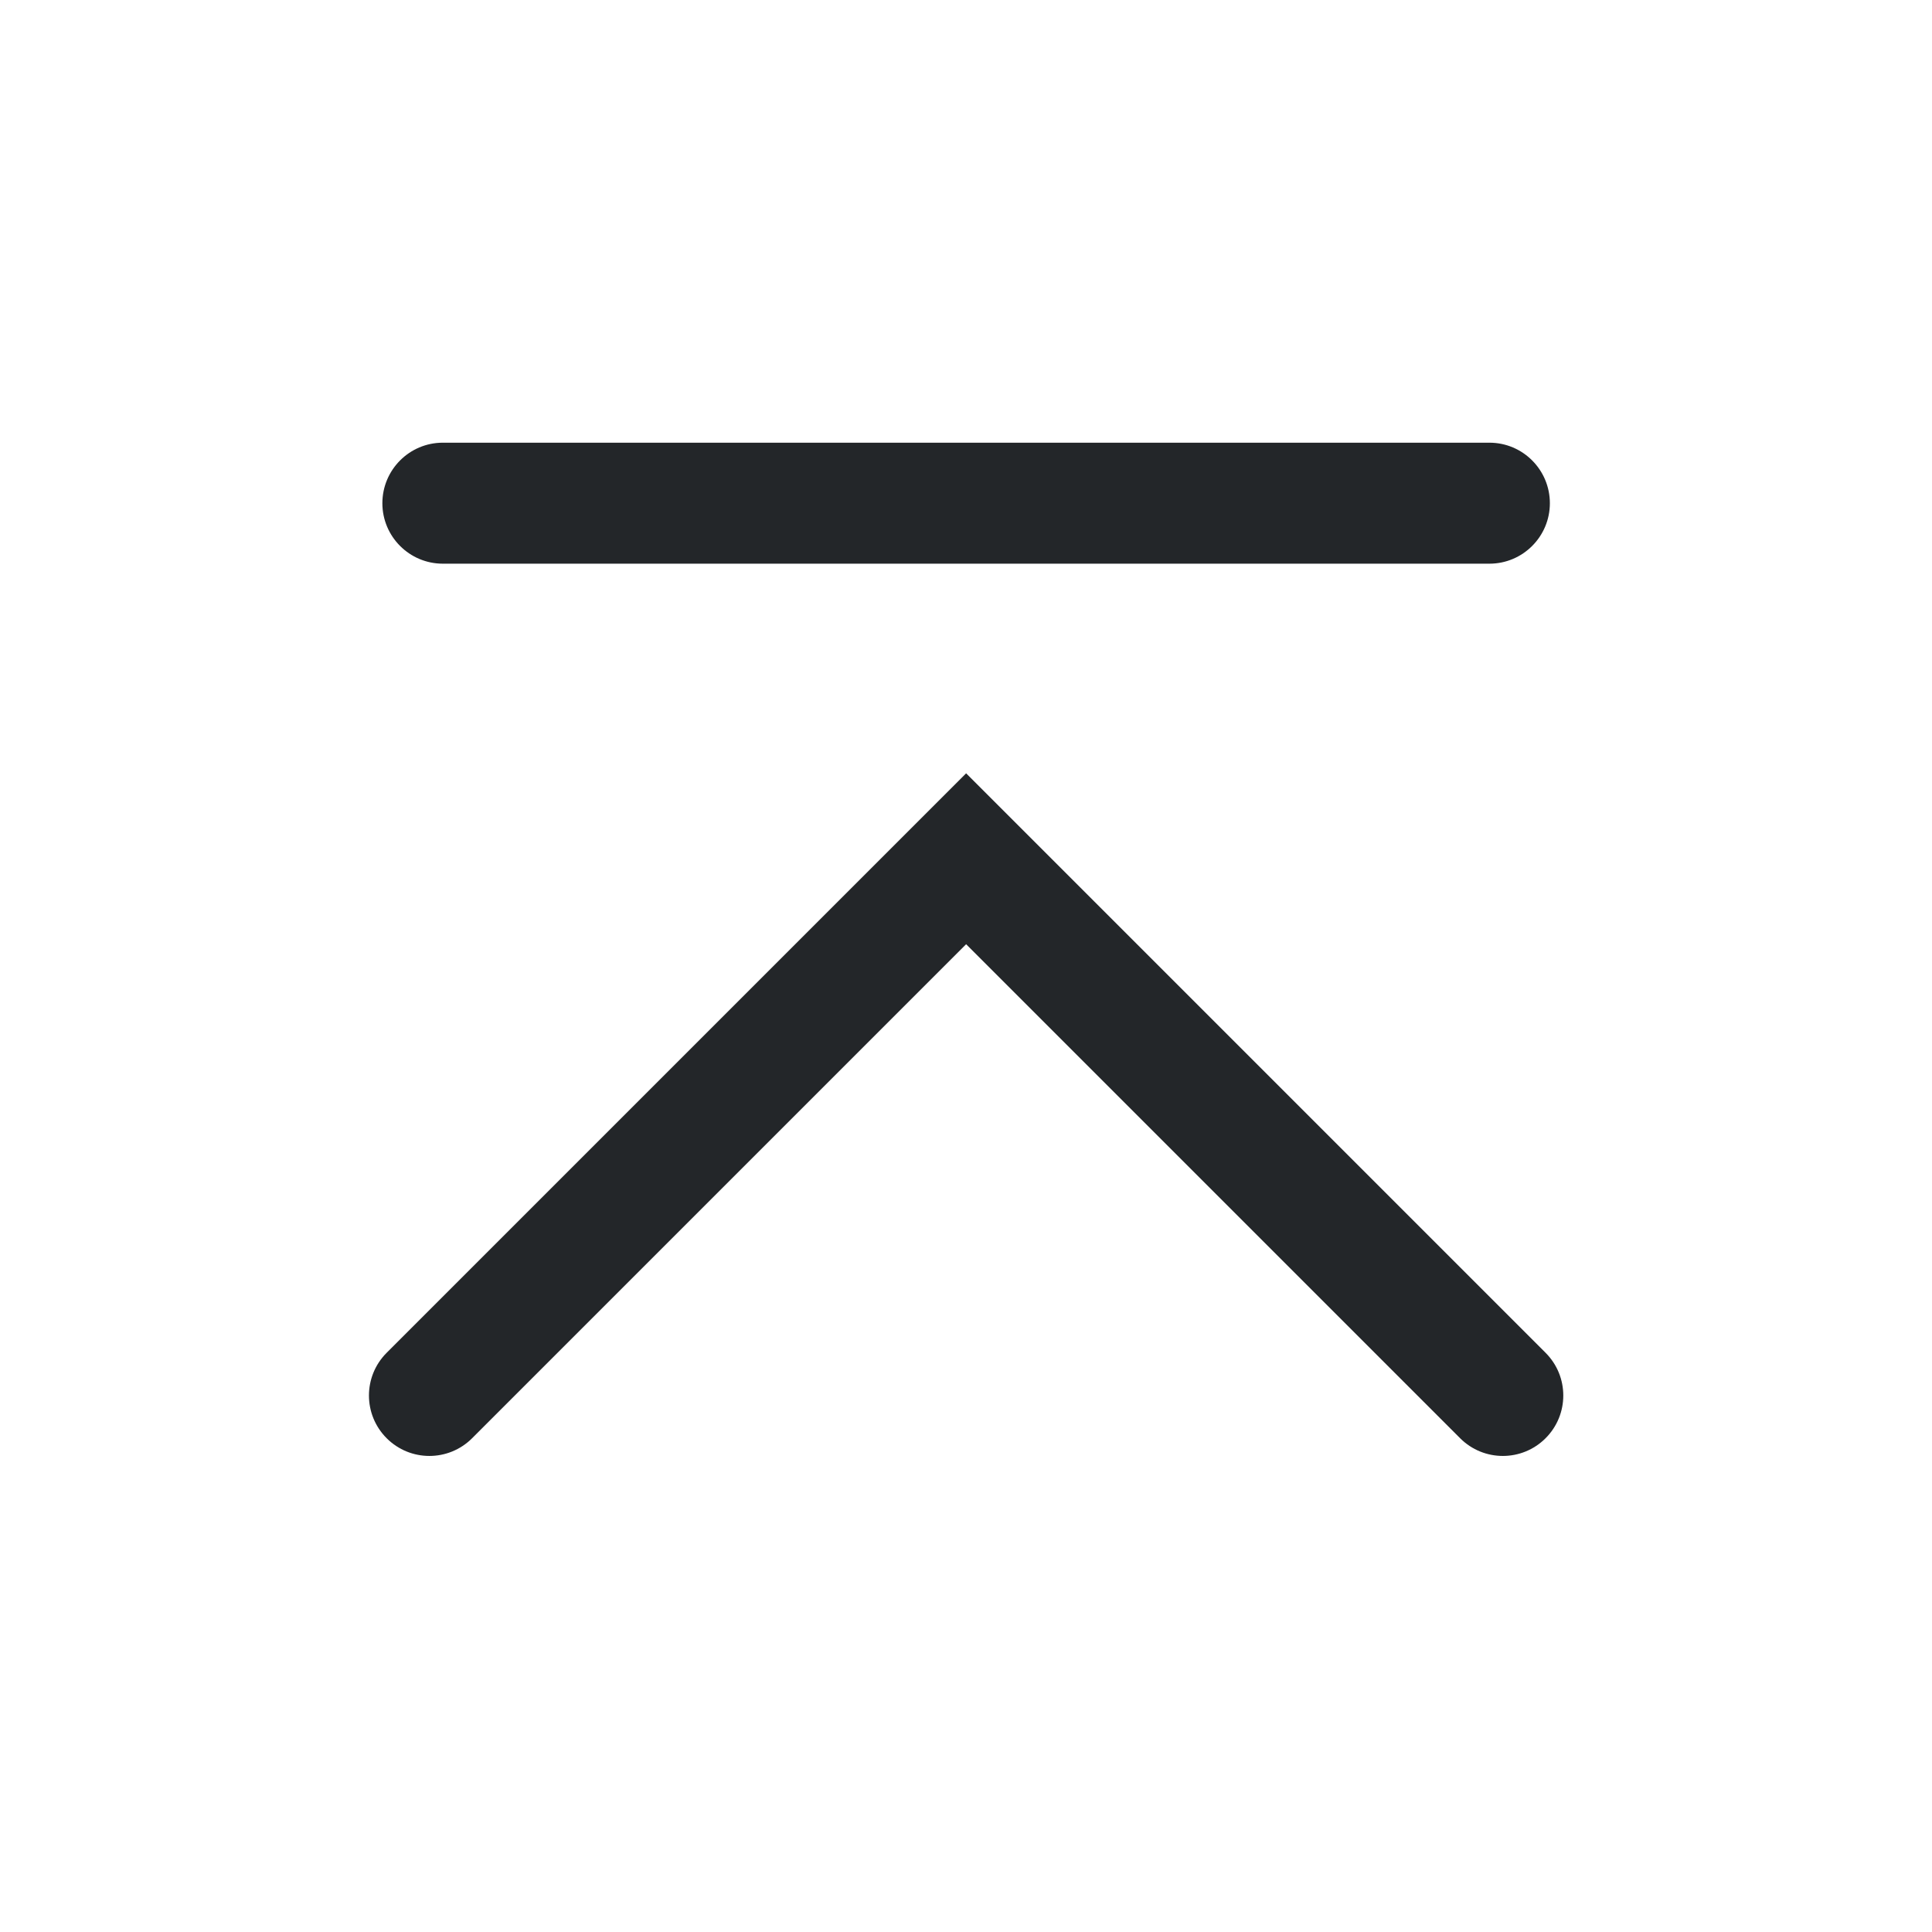 <?xml version='1.0' encoding='UTF-8' standalone='no'?>
<svg baseProfile="tiny" height="6.35mm" version="1.2" viewBox="0 0 48 48" width="6.35mm" xmlns="http://www.w3.org/2000/svg" xmlns:xlink="http://www.w3.org/1999/xlink">
    <style id="current-color-scheme" type="text/css">.ColorScheme-Text {color:#232629;}</style>
    <title>Qt SVG Document</title>
    <desc>Auto-generated by Helium window decoration</desc>
    <defs/>
    <g fill="none" fill-rule="evenodd" stroke="black" stroke-linecap="square" stroke-linejoin="bevel" stroke-width="1">
        <g class="ColorScheme-Text" fill="currentColor" fill-opacity="1" font-family="Adwaita Sans" font-size="26.667" font-style="normal" font-weight="400" stroke="none" transform="matrix(2.667,0,0,2.667,0,0)">
            <path d="M4.125,4.124 L13.875,4.124 C14.186,4.124 14.438,4.377 14.438,4.688 C14.438,4.998 14.186,5.251 13.875,5.251 L4.125,5.251 C3.814,5.251 3.562,4.998 3.562,4.688 C3.562,4.377 3.814,4.124 4.125,4.124 " fill-rule="nonzero" vector-effect="none"/>
            <path d="M3.602,12.602 L8.602,7.602 L9,7.204 L9.398,7.602 L14.398,12.602 C14.618,12.822 14.618,13.178 14.398,13.398 C14.178,13.618 13.822,13.618 13.602,13.398 L8.602,8.398 L9,8 L9.398,8.398 L4.398,13.398 C4.178,13.618 3.822,13.618 3.602,13.398 C3.382,13.178 3.382,12.822 3.602,12.602 " fill-rule="nonzero" vector-effect="none"/>
        </g>
    </g>
</svg>
